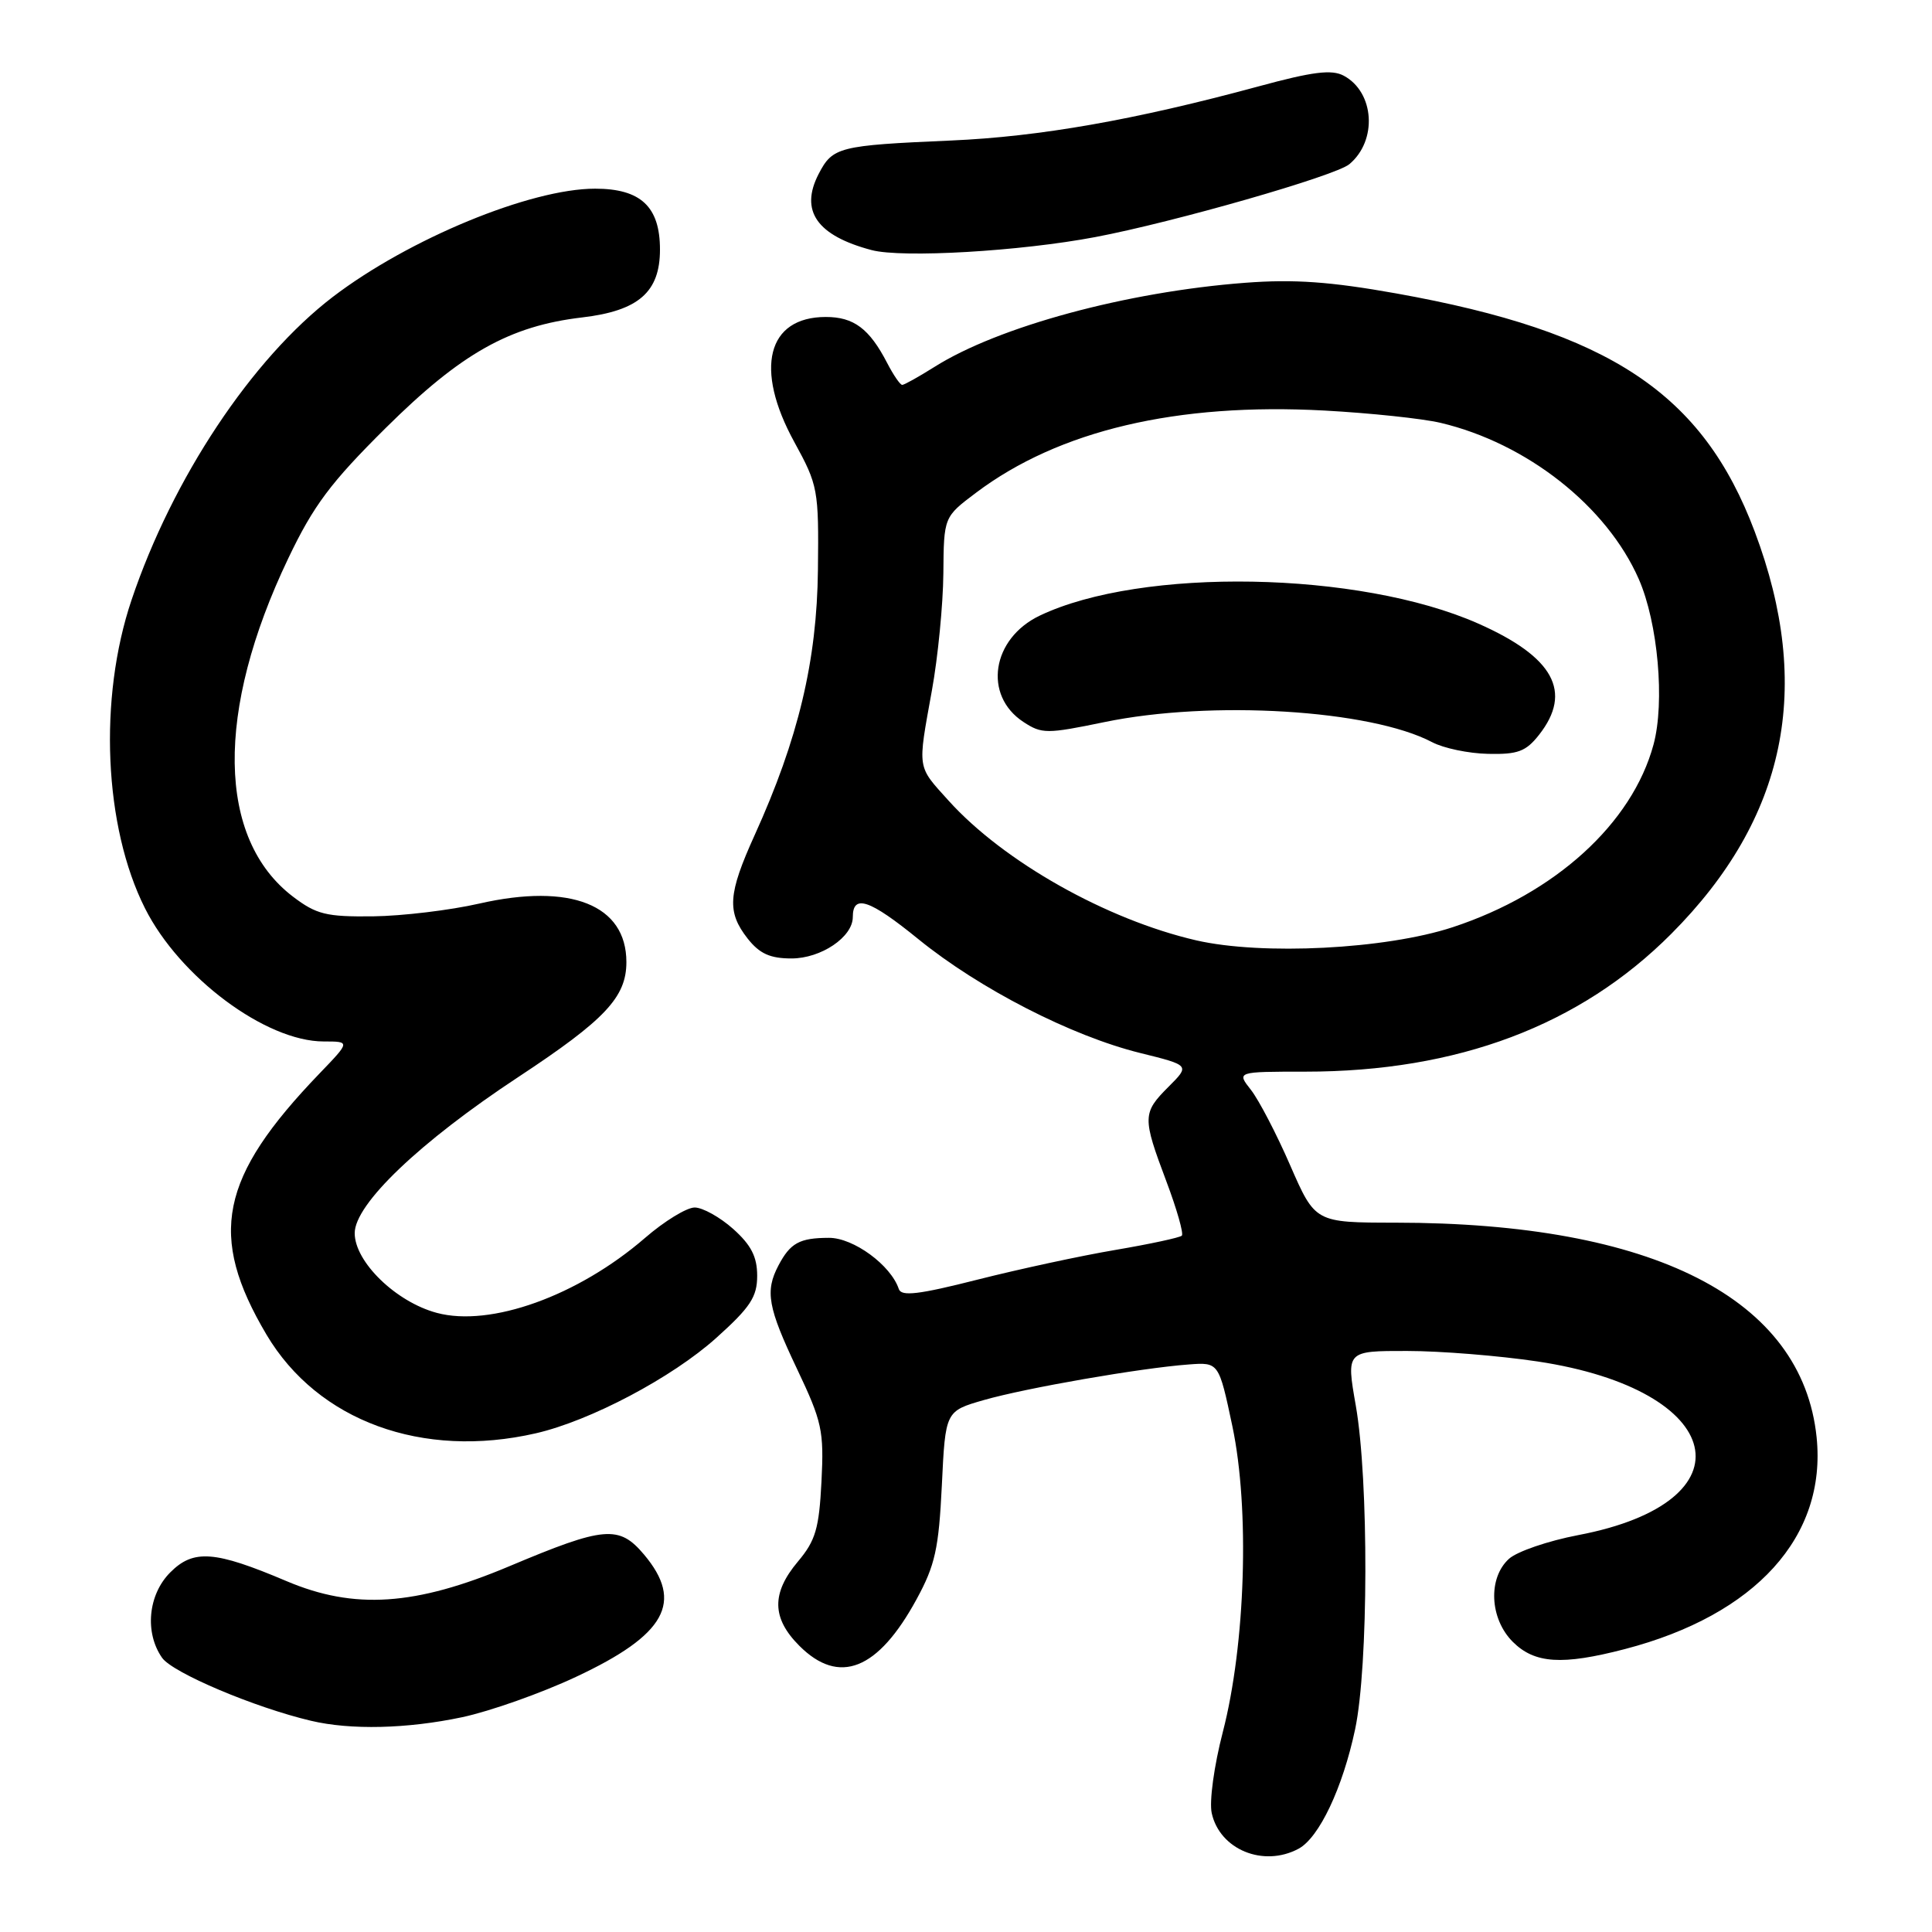 <?xml version="1.0" encoding="UTF-8" standalone="no"?>
<!DOCTYPE svg PUBLIC "-//W3C//DTD SVG 1.1//EN" "http://www.w3.org/Graphics/SVG/1.1/DTD/svg11.dtd" >
<svg xmlns="http://www.w3.org/2000/svg" xmlns:xlink="http://www.w3.org/1999/xlink" version="1.1" viewBox="0 0 256 256">
 <g >
 <path fill="currentColor"
d=" M 172.06 244.97 C 174.79 243.51 177.91 236.92 179.56 229.14 C 181.33 220.80 181.38 196.11 179.65 186.25 C 178.38 179.00 178.38 179.00 186.44 179.01 C 190.87 179.01 198.65 179.64 203.73 180.40 C 228.82 184.17 232.30 199.00 209.12 203.41 C 205.14 204.17 201.02 205.58 199.95 206.55 C 197.14 209.09 197.38 214.48 200.45 217.55 C 203.35 220.44 206.98 220.68 215.31 218.51 C 232.65 213.99 242.06 203.59 240.71 190.44 C 238.81 172.07 219.09 162.02 184.89 162.01 C 174.27 162.00 174.27 162.00 170.96 154.42 C 169.15 150.25 166.80 145.75 165.76 144.42 C 163.85 142.00 163.85 142.00 172.97 142.00 C 193.14 142.00 209.35 135.89 221.46 123.73 C 236.69 108.44 240.29 91.10 232.51 70.44 C 225.62 52.12 213.32 43.95 185.01 38.88 C 176.26 37.32 171.47 36.98 165.00 37.47 C 149.31 38.66 132.28 43.27 123.80 48.63 C 121.73 49.93 119.82 51.00 119.55 51.00 C 119.27 51.00 118.38 49.69 117.55 48.09 C 115.20 43.55 113.13 42.00 109.43 42.00 C 101.65 42.00 99.92 48.86 105.25 58.57 C 108.39 64.30 108.50 64.87 108.38 75.50 C 108.25 87.57 105.78 97.91 99.99 110.67 C 96.45 118.48 96.30 120.83 99.07 124.37 C 100.65 126.37 102.04 127.00 104.88 127.00 C 108.79 127.00 113.00 124.16 113.00 121.52 C 113.00 118.43 115.22 119.18 121.71 124.46 C 129.79 131.02 141.98 137.28 151.09 139.53 C 157.68 141.16 157.68 141.16 154.84 144.00 C 151.37 147.47 151.36 148.05 154.54 156.51 C 155.94 160.22 156.86 163.47 156.60 163.73 C 156.34 163.99 152.39 164.84 147.81 165.62 C 143.24 166.39 135.01 168.17 129.52 169.56 C 121.76 171.53 119.44 171.81 119.10 170.81 C 118.05 167.64 113.08 164.00 109.83 164.02 C 105.94 164.03 104.72 164.70 103.15 167.68 C 101.35 171.10 101.74 173.24 105.61 181.39 C 108.93 188.38 109.19 189.58 108.85 196.32 C 108.53 202.54 108.07 204.13 105.74 206.90 C 102.20 211.10 102.25 214.41 105.92 218.08 C 111.19 223.35 116.34 221.30 121.45 211.91 C 123.91 207.40 124.39 205.21 124.80 196.81 C 125.27 186.98 125.27 186.98 130.38 185.51 C 135.97 183.91 151.14 181.27 157.50 180.80 C 161.50 180.50 161.50 180.50 163.30 189.00 C 165.60 199.93 165.04 217.86 162.03 229.50 C 160.87 233.97 160.22 238.71 160.56 240.25 C 161.62 245.08 167.41 247.46 172.06 244.97 Z  M 61.23 227.54 C 64.94 226.75 71.73 224.35 76.33 222.19 C 88.23 216.62 90.63 212.28 85.34 205.99 C 82.03 202.06 80.09 202.23 67.50 207.53 C 55.04 212.78 46.94 213.32 37.95 209.50 C 28.45 205.47 25.64 205.26 22.56 208.35 C 19.62 211.29 19.14 216.33 21.48 219.67 C 22.87 221.65 33.73 226.25 41.20 228.01 C 46.45 229.26 53.96 229.08 61.23 227.54 Z  M 71.00 189.92 C 78.23 188.26 89.07 182.53 94.92 177.27 C 99.43 173.22 100.33 171.84 100.33 169.05 C 100.33 166.53 99.53 164.97 97.15 162.84 C 95.40 161.28 93.10 160.00 92.05 160.00 C 90.99 160.00 88.03 161.81 85.47 164.03 C 76.59 171.71 65.00 175.88 57.87 173.96 C 52.46 172.51 47.00 167.20 47.00 163.40 C 47.00 159.55 55.63 151.31 68.68 142.71 C 80.19 135.12 83.00 132.13 83.00 127.48 C 83.00 119.90 75.61 116.97 63.50 119.73 C 59.65 120.61 53.32 121.37 49.43 121.42 C 43.22 121.49 41.93 121.17 38.82 118.81 C 28.75 111.14 28.51 94.26 38.19 74.00 C 41.54 66.98 43.80 63.96 51.13 56.69 C 61.10 46.81 67.52 43.19 77.15 42.06 C 84.61 41.18 87.45 38.70 87.45 33.07 C 87.45 27.39 84.91 25.00 78.85 25.00 C 70.29 25.00 54.16 31.66 44.10 39.34 C 33.37 47.55 22.86 63.37 17.43 79.50 C 13.03 92.55 13.77 109.54 19.21 120.35 C 23.80 129.49 35.22 138.00 42.90 138.00 C 46.42 138.00 46.42 138.00 42.33 142.25 C 29.08 156.03 27.53 163.71 35.32 176.86 C 42.11 188.29 55.96 193.37 71.00 189.92 Z  M 145.15 31.41 C 155.55 29.44 176.93 23.31 178.79 21.76 C 182.54 18.64 182.14 12.22 178.05 10.03 C 176.46 9.18 173.95 9.49 166.75 11.45 C 150.38 15.89 137.77 18.11 126.00 18.62 C 111.11 19.27 110.33 19.47 108.47 23.06 C 105.95 27.94 108.24 31.22 115.50 33.14 C 119.57 34.21 135.18 33.30 145.15 31.41 Z  M 158.50 124.60 C 146.63 121.86 133.00 114.18 125.71 106.11 C 121.47 101.41 121.57 102.08 123.48 91.50 C 124.28 87.10 124.96 80.12 125.00 76.00 C 125.06 68.50 125.06 68.50 129.33 65.29 C 140.30 57.03 155.95 53.34 175.50 54.40 C 181.55 54.73 188.47 55.46 190.89 56.03 C 202.33 58.74 212.92 67.09 217.15 76.74 C 219.69 82.54 220.62 93.03 219.10 98.66 C 216.27 109.12 206.07 118.39 192.49 122.86 C 183.61 125.78 167.25 126.61 158.50 124.60 Z  M 203.93 97.37 C 208.41 91.67 205.88 87.05 195.86 82.62 C 180.13 75.66 151.26 75.14 137.78 81.57 C 131.40 84.61 130.24 92.15 135.62 95.67 C 138.05 97.26 138.70 97.26 146.35 95.68 C 160.50 92.75 181.59 94.04 189.76 98.34 C 191.27 99.14 194.60 99.84 197.18 99.89 C 201.11 99.98 202.19 99.58 203.93 97.37 Z "/>
</g>
</svg>